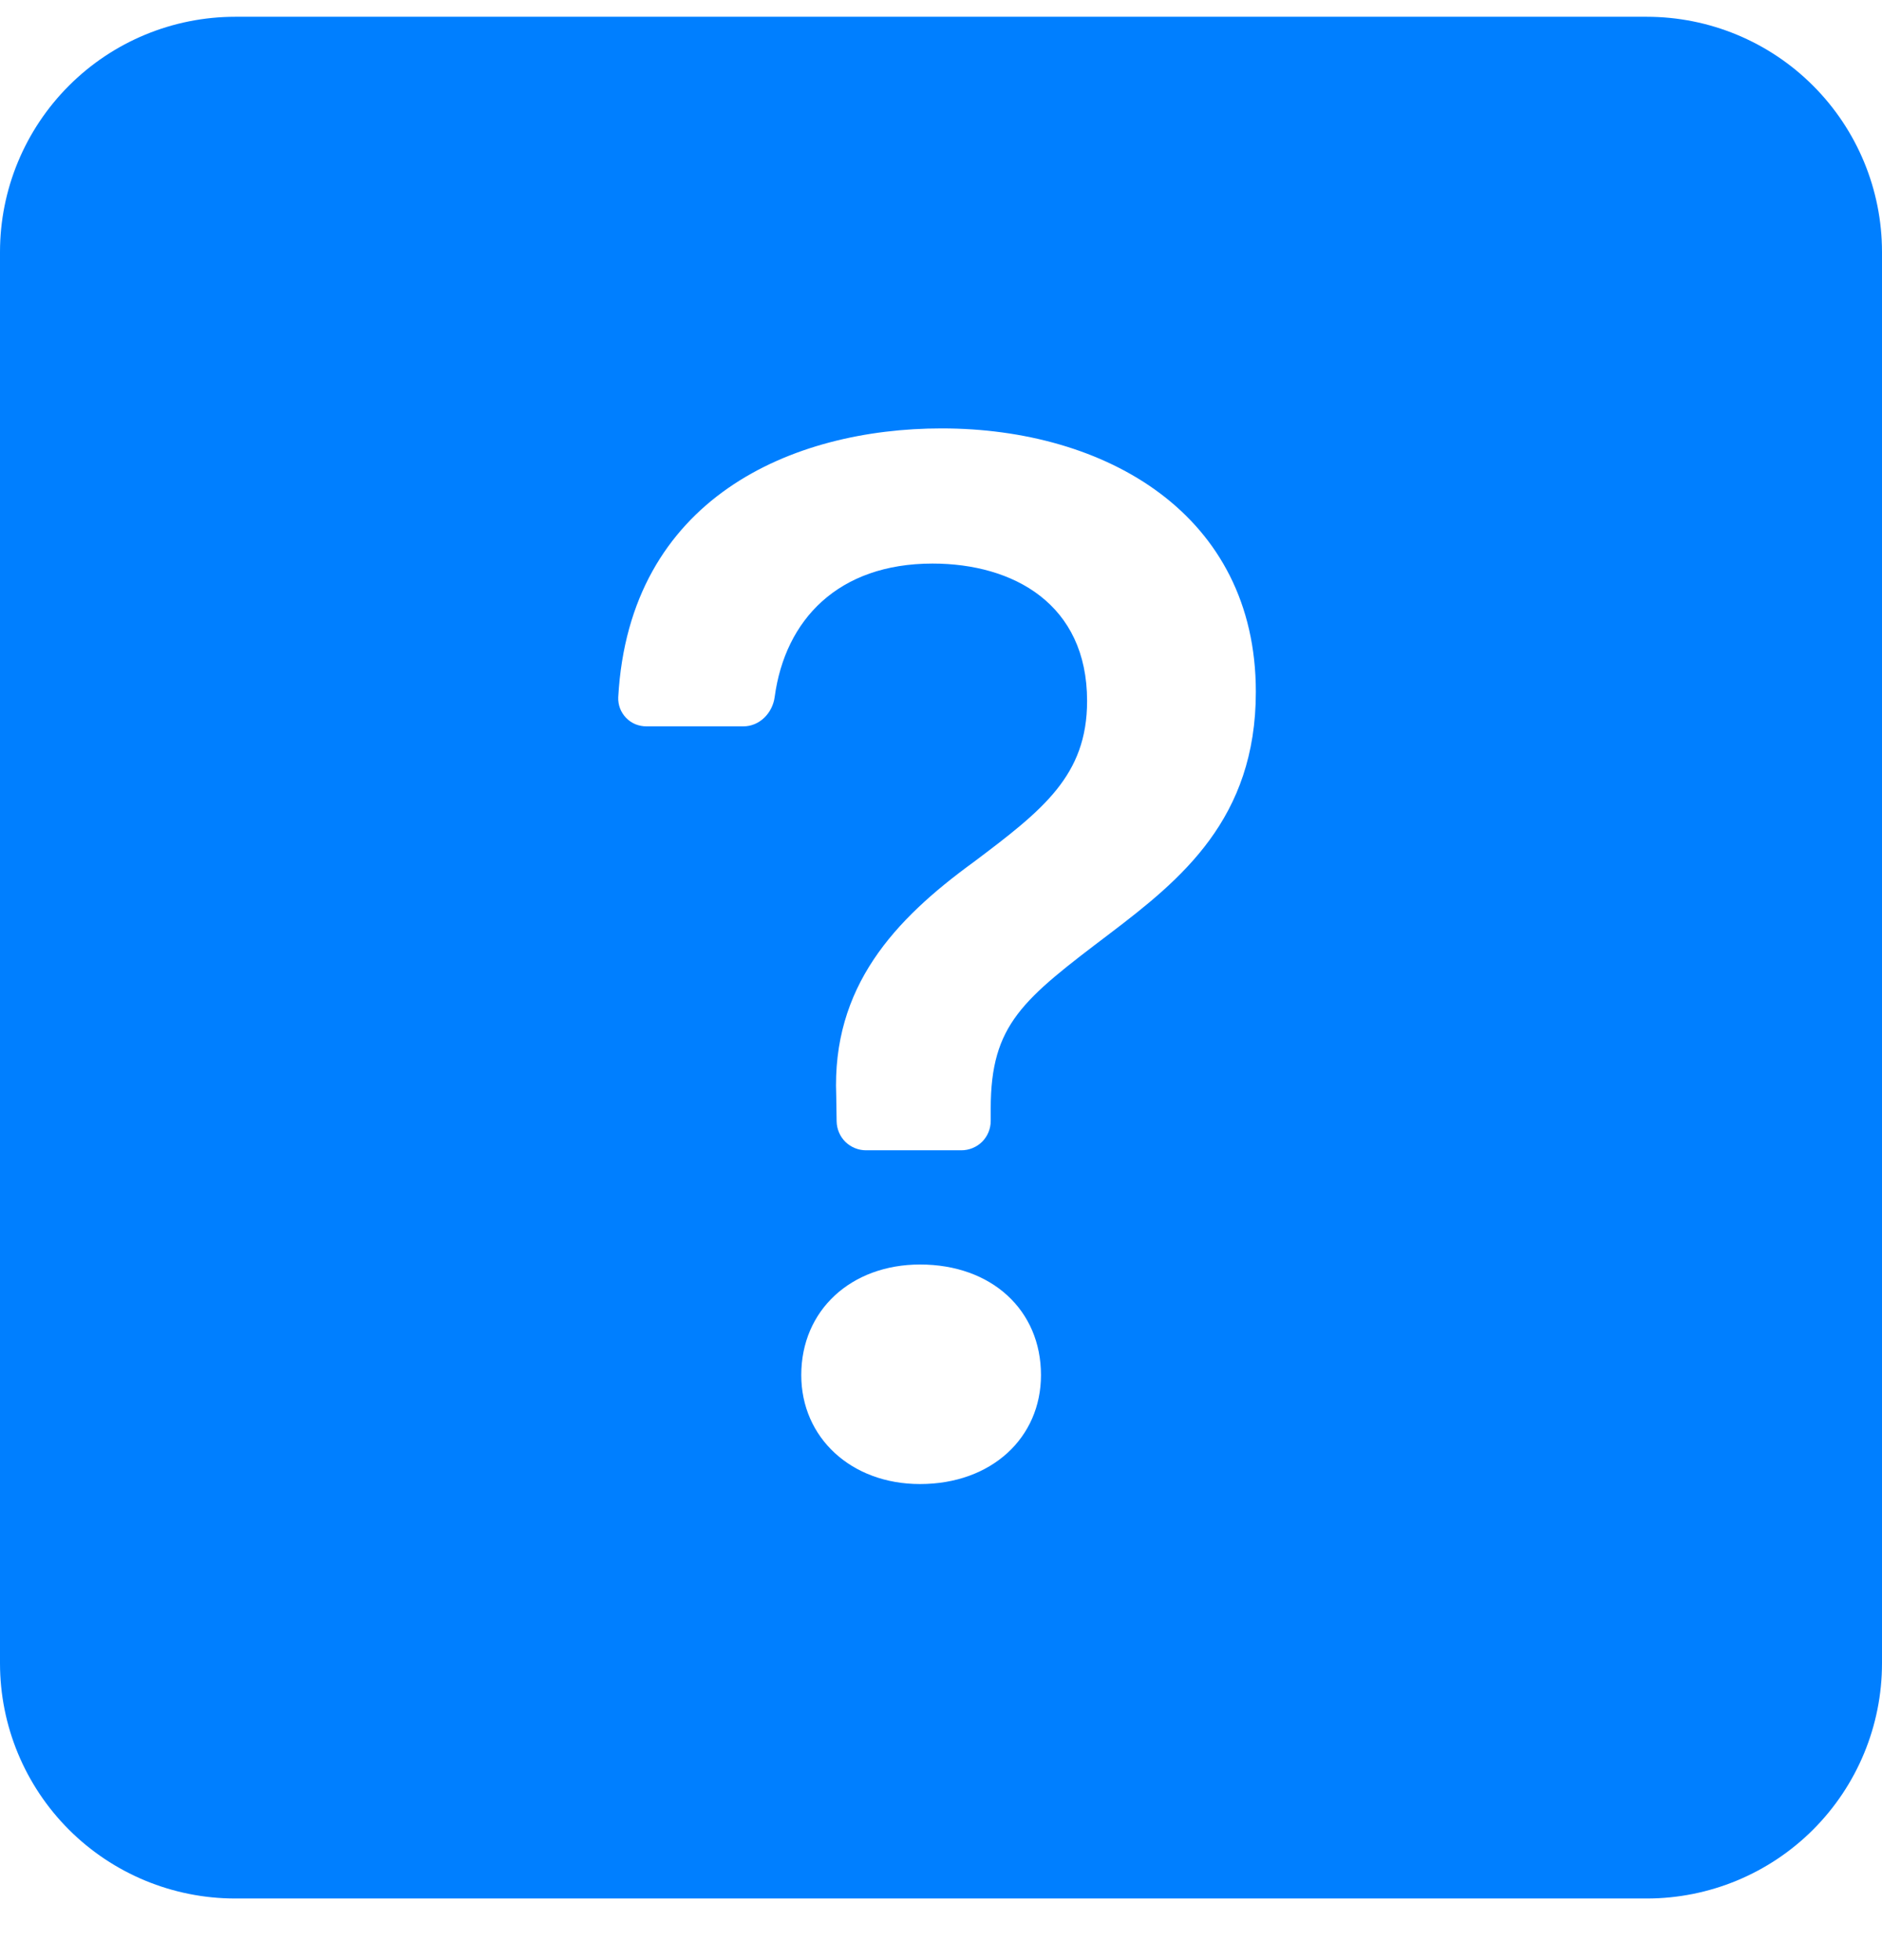 <svg width="24" height="25" viewBox="0 0 24 25" fill="none" xmlns="http://www.w3.org/2000/svg">
<path fill-rule="evenodd" clip-rule="evenodd" d="M3 0.214C2.204 0.214 1.441 0.53 0.879 1.093C0.316 1.656 0 2.419 0 3.214L0 21.214C0 22.01 0.316 22.773 0.879 23.336C1.441 23.898 2.204 24.214 3 24.214H21C21.796 24.214 22.559 23.898 23.121 23.336C23.684 22.773 24 22.01 24 21.214V3.214C24 2.419 23.684 1.656 23.121 1.093C22.559 0.53 21.796 0.214 21 0.214L3 0.214ZM8.244 9.264C8.196 9.264 8.148 9.255 8.103 9.237C8.058 9.218 8.018 9.191 7.984 9.156C7.951 9.121 7.924 9.08 7.907 9.035C7.89 8.99 7.882 8.942 7.884 8.893C8.025 6.351 10.105 5.464 12.008 5.464C14.101 5.464 16.015 6.559 16.015 8.824C16.015 10.444 15.063 11.215 14.149 11.91C13.044 12.748 12.634 13.062 12.634 14.139V14.296C12.634 14.396 12.595 14.491 12.525 14.562C12.454 14.632 12.359 14.671 12.259 14.671H11.044C10.946 14.671 10.852 14.633 10.781 14.564C10.711 14.495 10.671 14.401 10.669 14.302L10.664 13.977C10.607 12.586 11.406 11.73 12.415 10.996C13.3 10.33 13.863 9.892 13.863 8.94C13.863 7.702 12.921 7.188 11.892 7.188C10.688 7.188 10.012 7.905 9.879 8.889C9.852 9.094 9.687 9.264 9.48 9.264H8.242H8.244ZM11.732 18.928C10.855 18.928 10.218 18.337 10.218 17.538C10.218 16.71 10.855 16.128 11.733 16.128C12.646 16.128 13.275 16.71 13.275 17.538C13.275 18.337 12.645 18.928 11.732 18.928V18.928Z" fill="#007FFF"/>
</svg>
